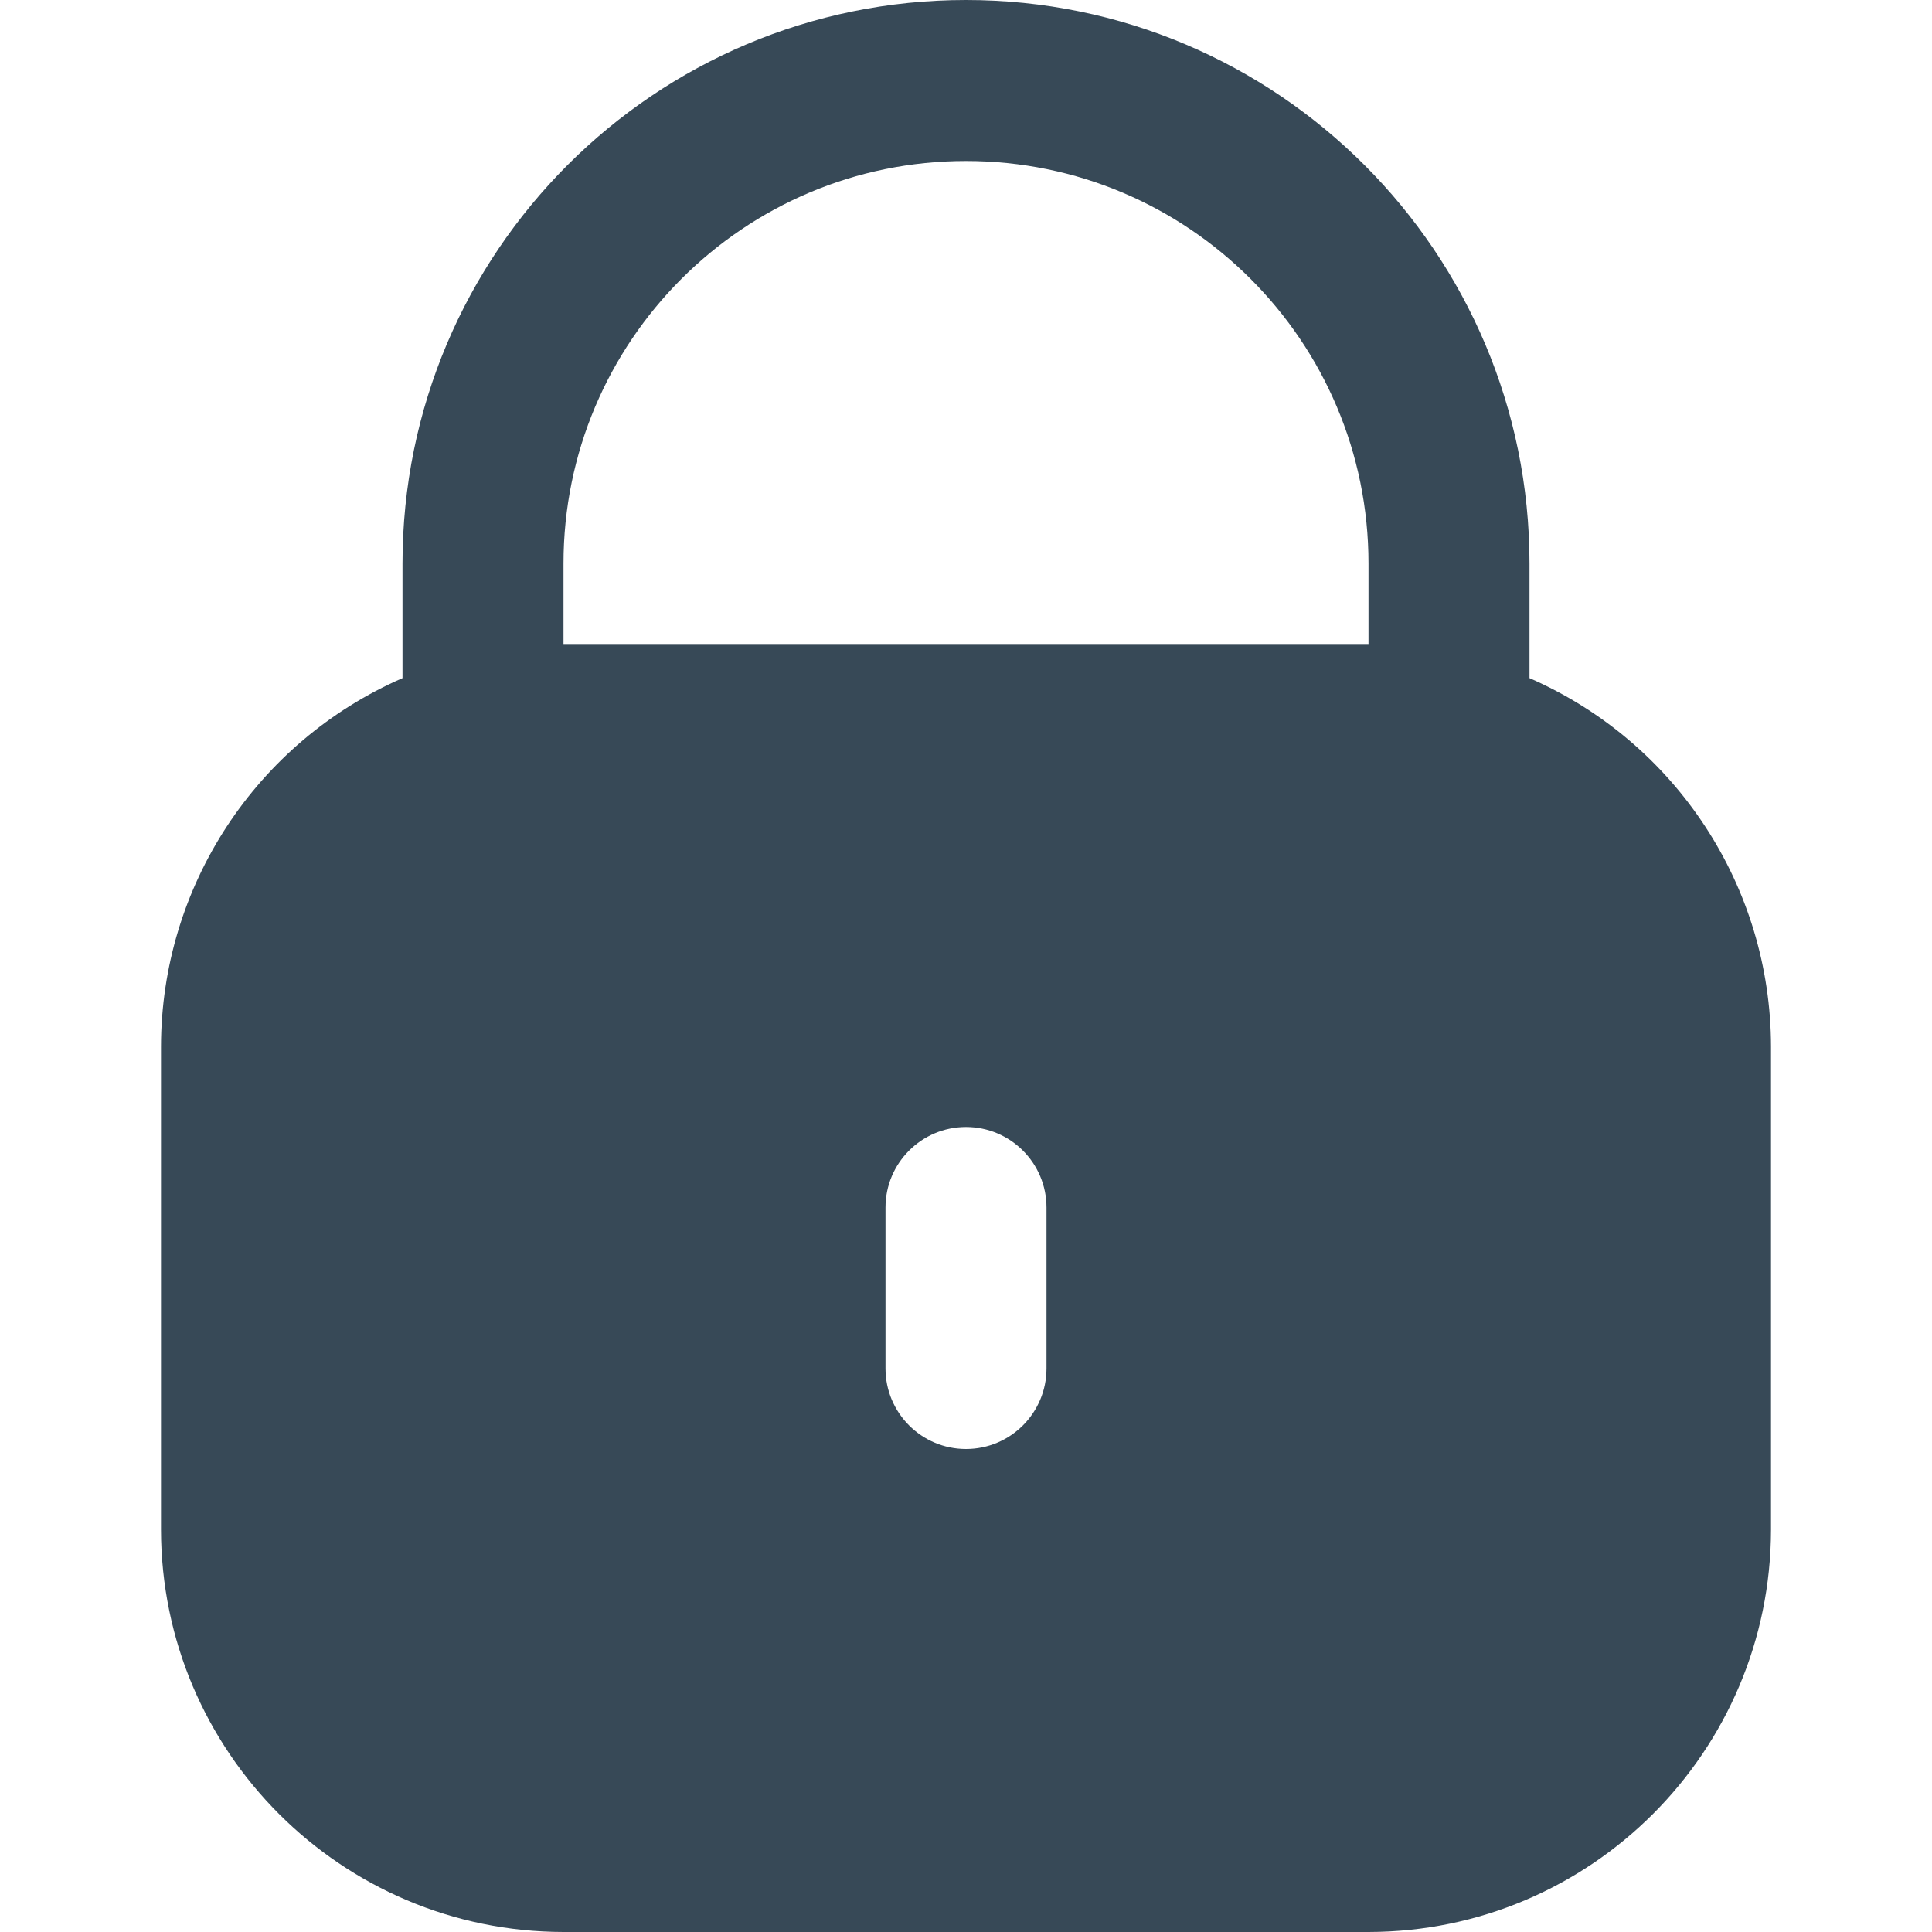 <svg width="24" height="24" viewBox="0 0 24 24" fill="none" xmlns="http://www.w3.org/2000/svg">
<path d="M19 8.424V7C19 3.134 15.866 0 12 0C8.134 0 5 3.134 5 7V8.424C3.18 9.218 2.003 11.014 2 13V19C2.003 21.76 4.24 23.997 7 24H17C19.76 23.997 21.997 21.76 22 19V13C21.997 11.014 20.82 9.218 19 8.424ZM13 17C13 17.552 12.552 18 12 18C11.448 18 11 17.552 11 17V15C11 14.448 11.448 14 12 14C12.552 14 13 14.448 13 15V17V17ZM17 8H7V7C7 4.239 9.239 2 12 2C14.761 2 17 4.239 17 7V8V8Z" fill="#374957"/>
</svg>

